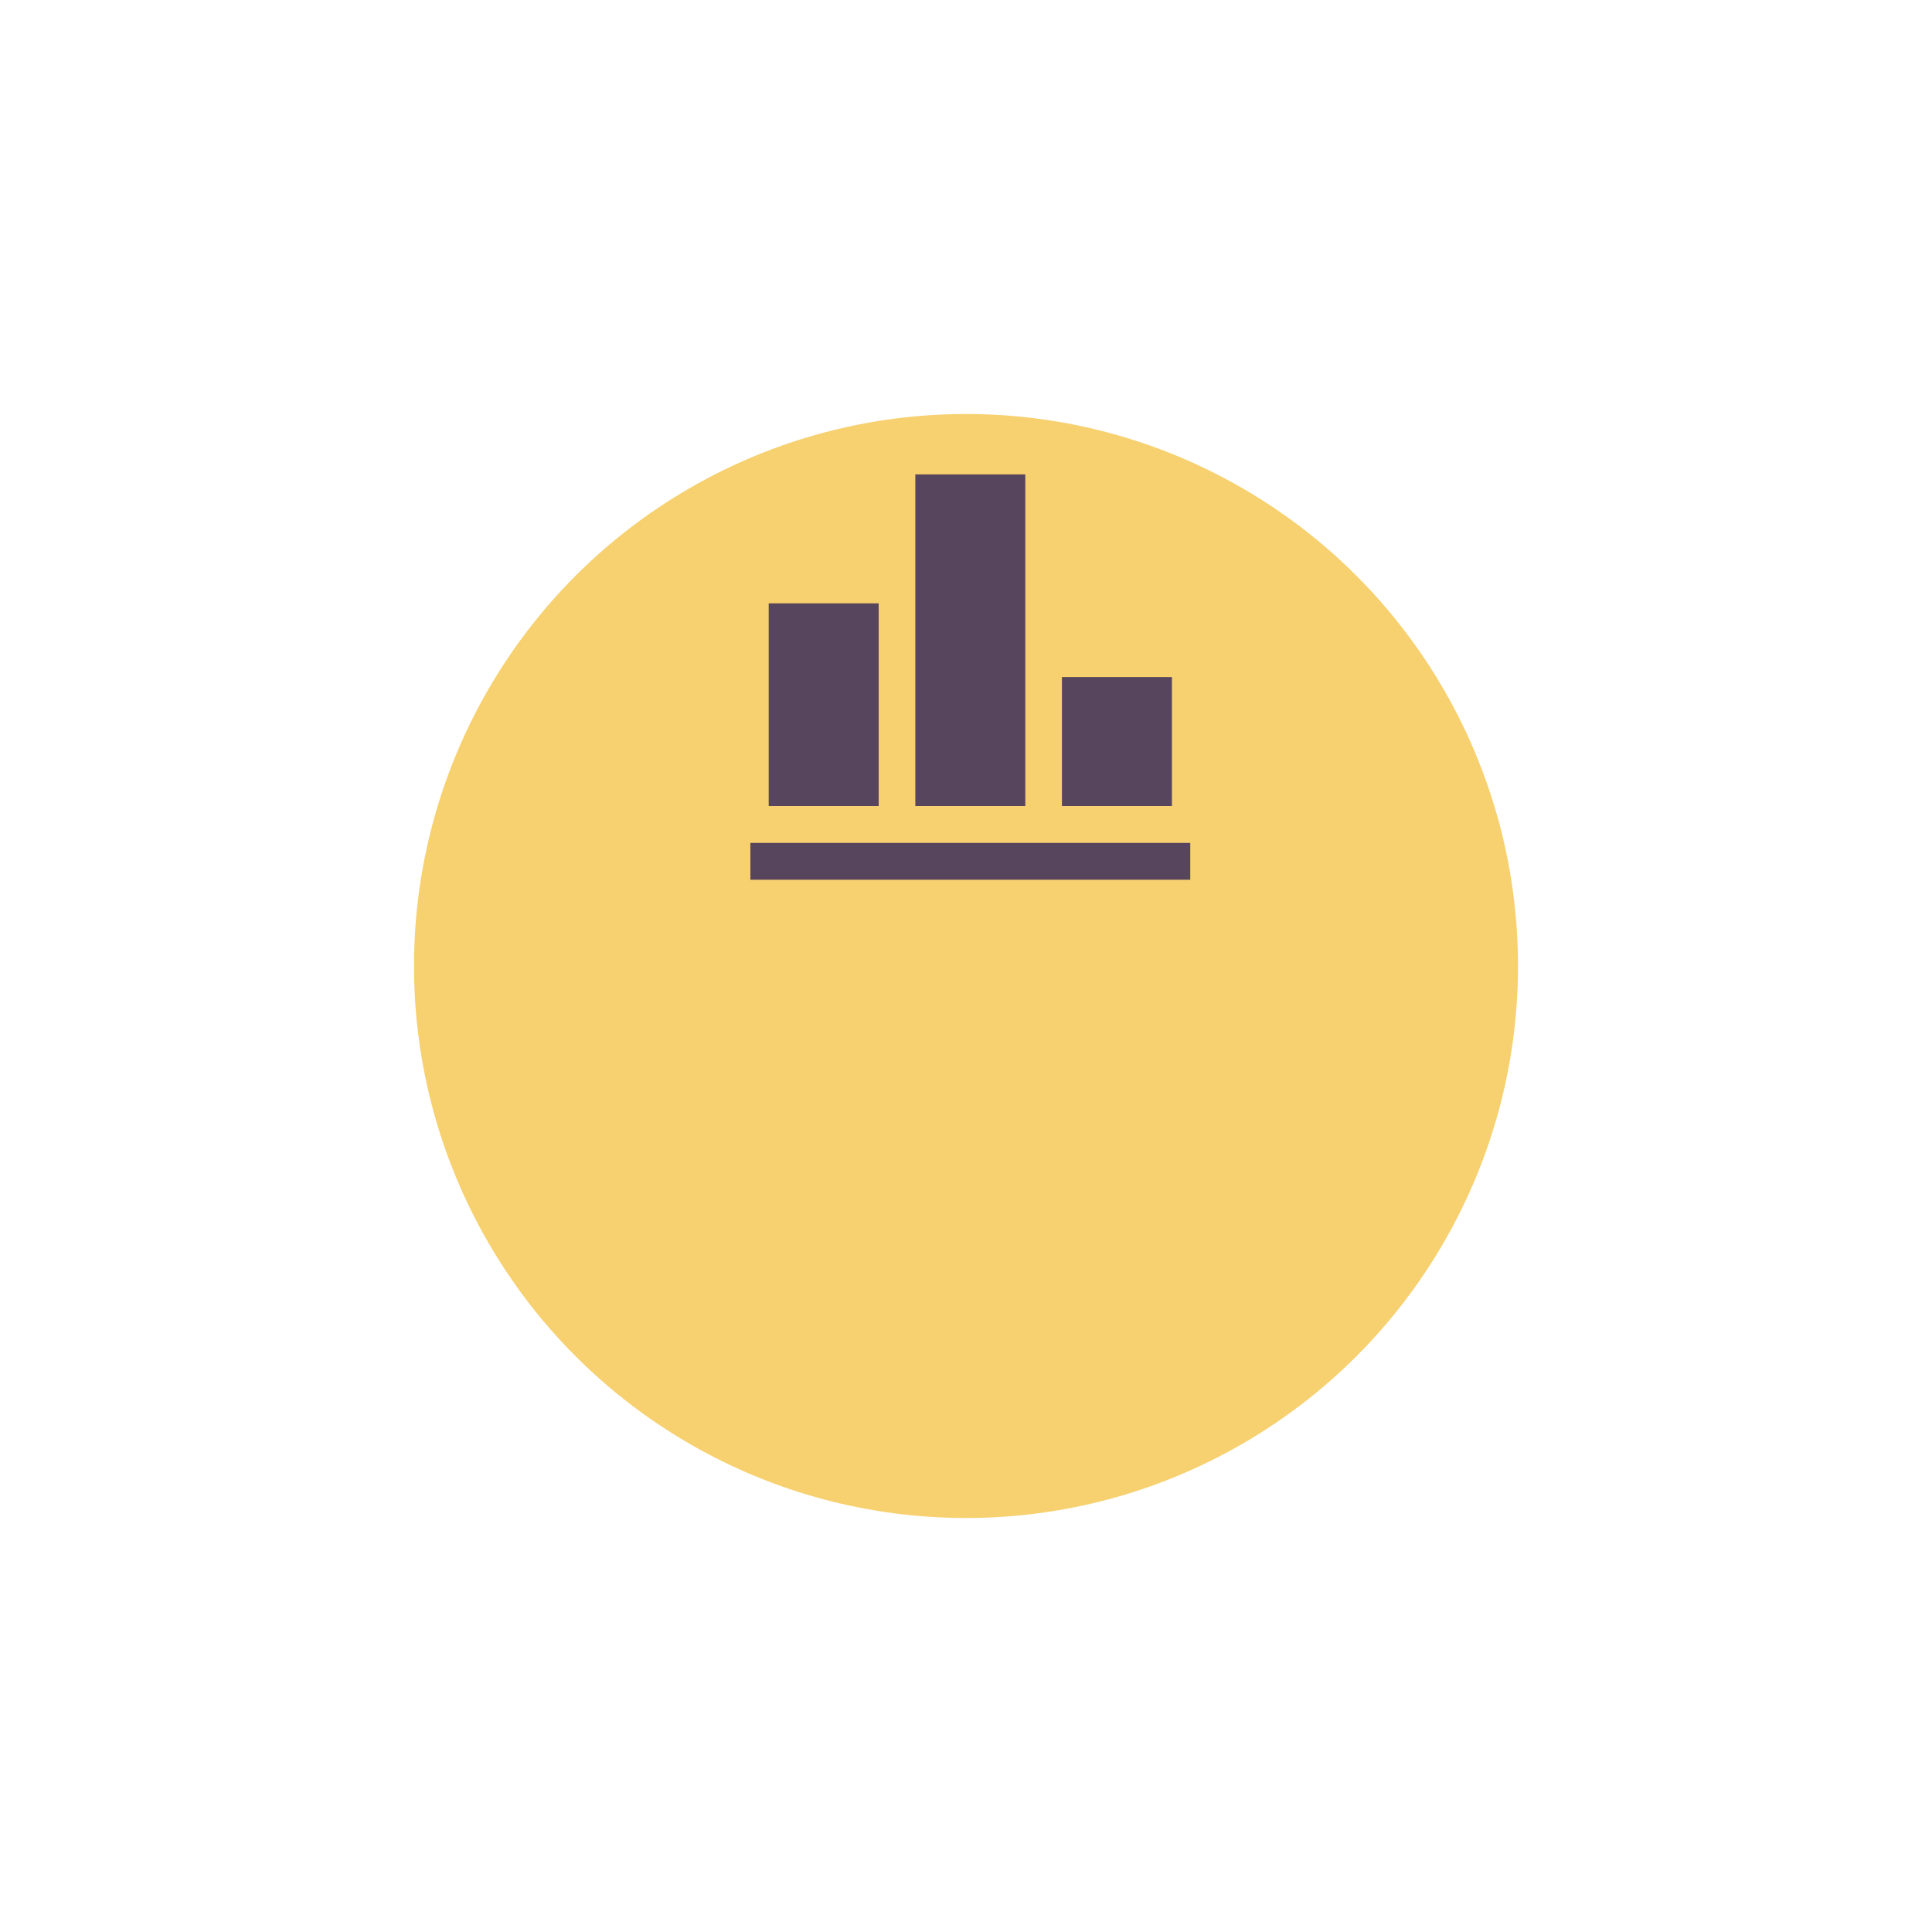 <svg xmlns="http://www.w3.org/2000/svg" xmlns:xlink="http://www.w3.org/1999/xlink" width="224" height="224" viewBox="0 0 224 224">
  <defs>
    <filter id="Oval" x="0" y="0" width="224" height="224" filterUnits="userSpaceOnUse">
      <feOffset dy="32" input="SourceAlpha"/>
      <feGaussianBlur stdDeviation="16" result="blur"/>
      <feFlood flood-color="#000a23" flood-opacity="0.078"/>
      <feComposite operator="in" in2="blur"/>
      <feComposite in="SourceGraphic"/>
    </filter>
  </defs>
  <g id="icon" transform="translate(48 16)">
    <g transform="matrix(1, 0, 0, 1, -48, -16)" filter="url(#Oval)">
      <circle id="Oval-2" data-name="Oval" cx="64" cy="64" r="64" transform="translate(48 16)" fill="#f7d06f"/>
    </g>
    <path id="Shape" d="M0,47V42.728H51V47Zm36.125-8.546V23.5h12.75V38.454Zm-17,0V0h12.75V38.454Zm-17,0v-23.5h12.75v23.5Z" transform="translate(39 39)" fill="#57455d"/>
  </g>
</svg>
